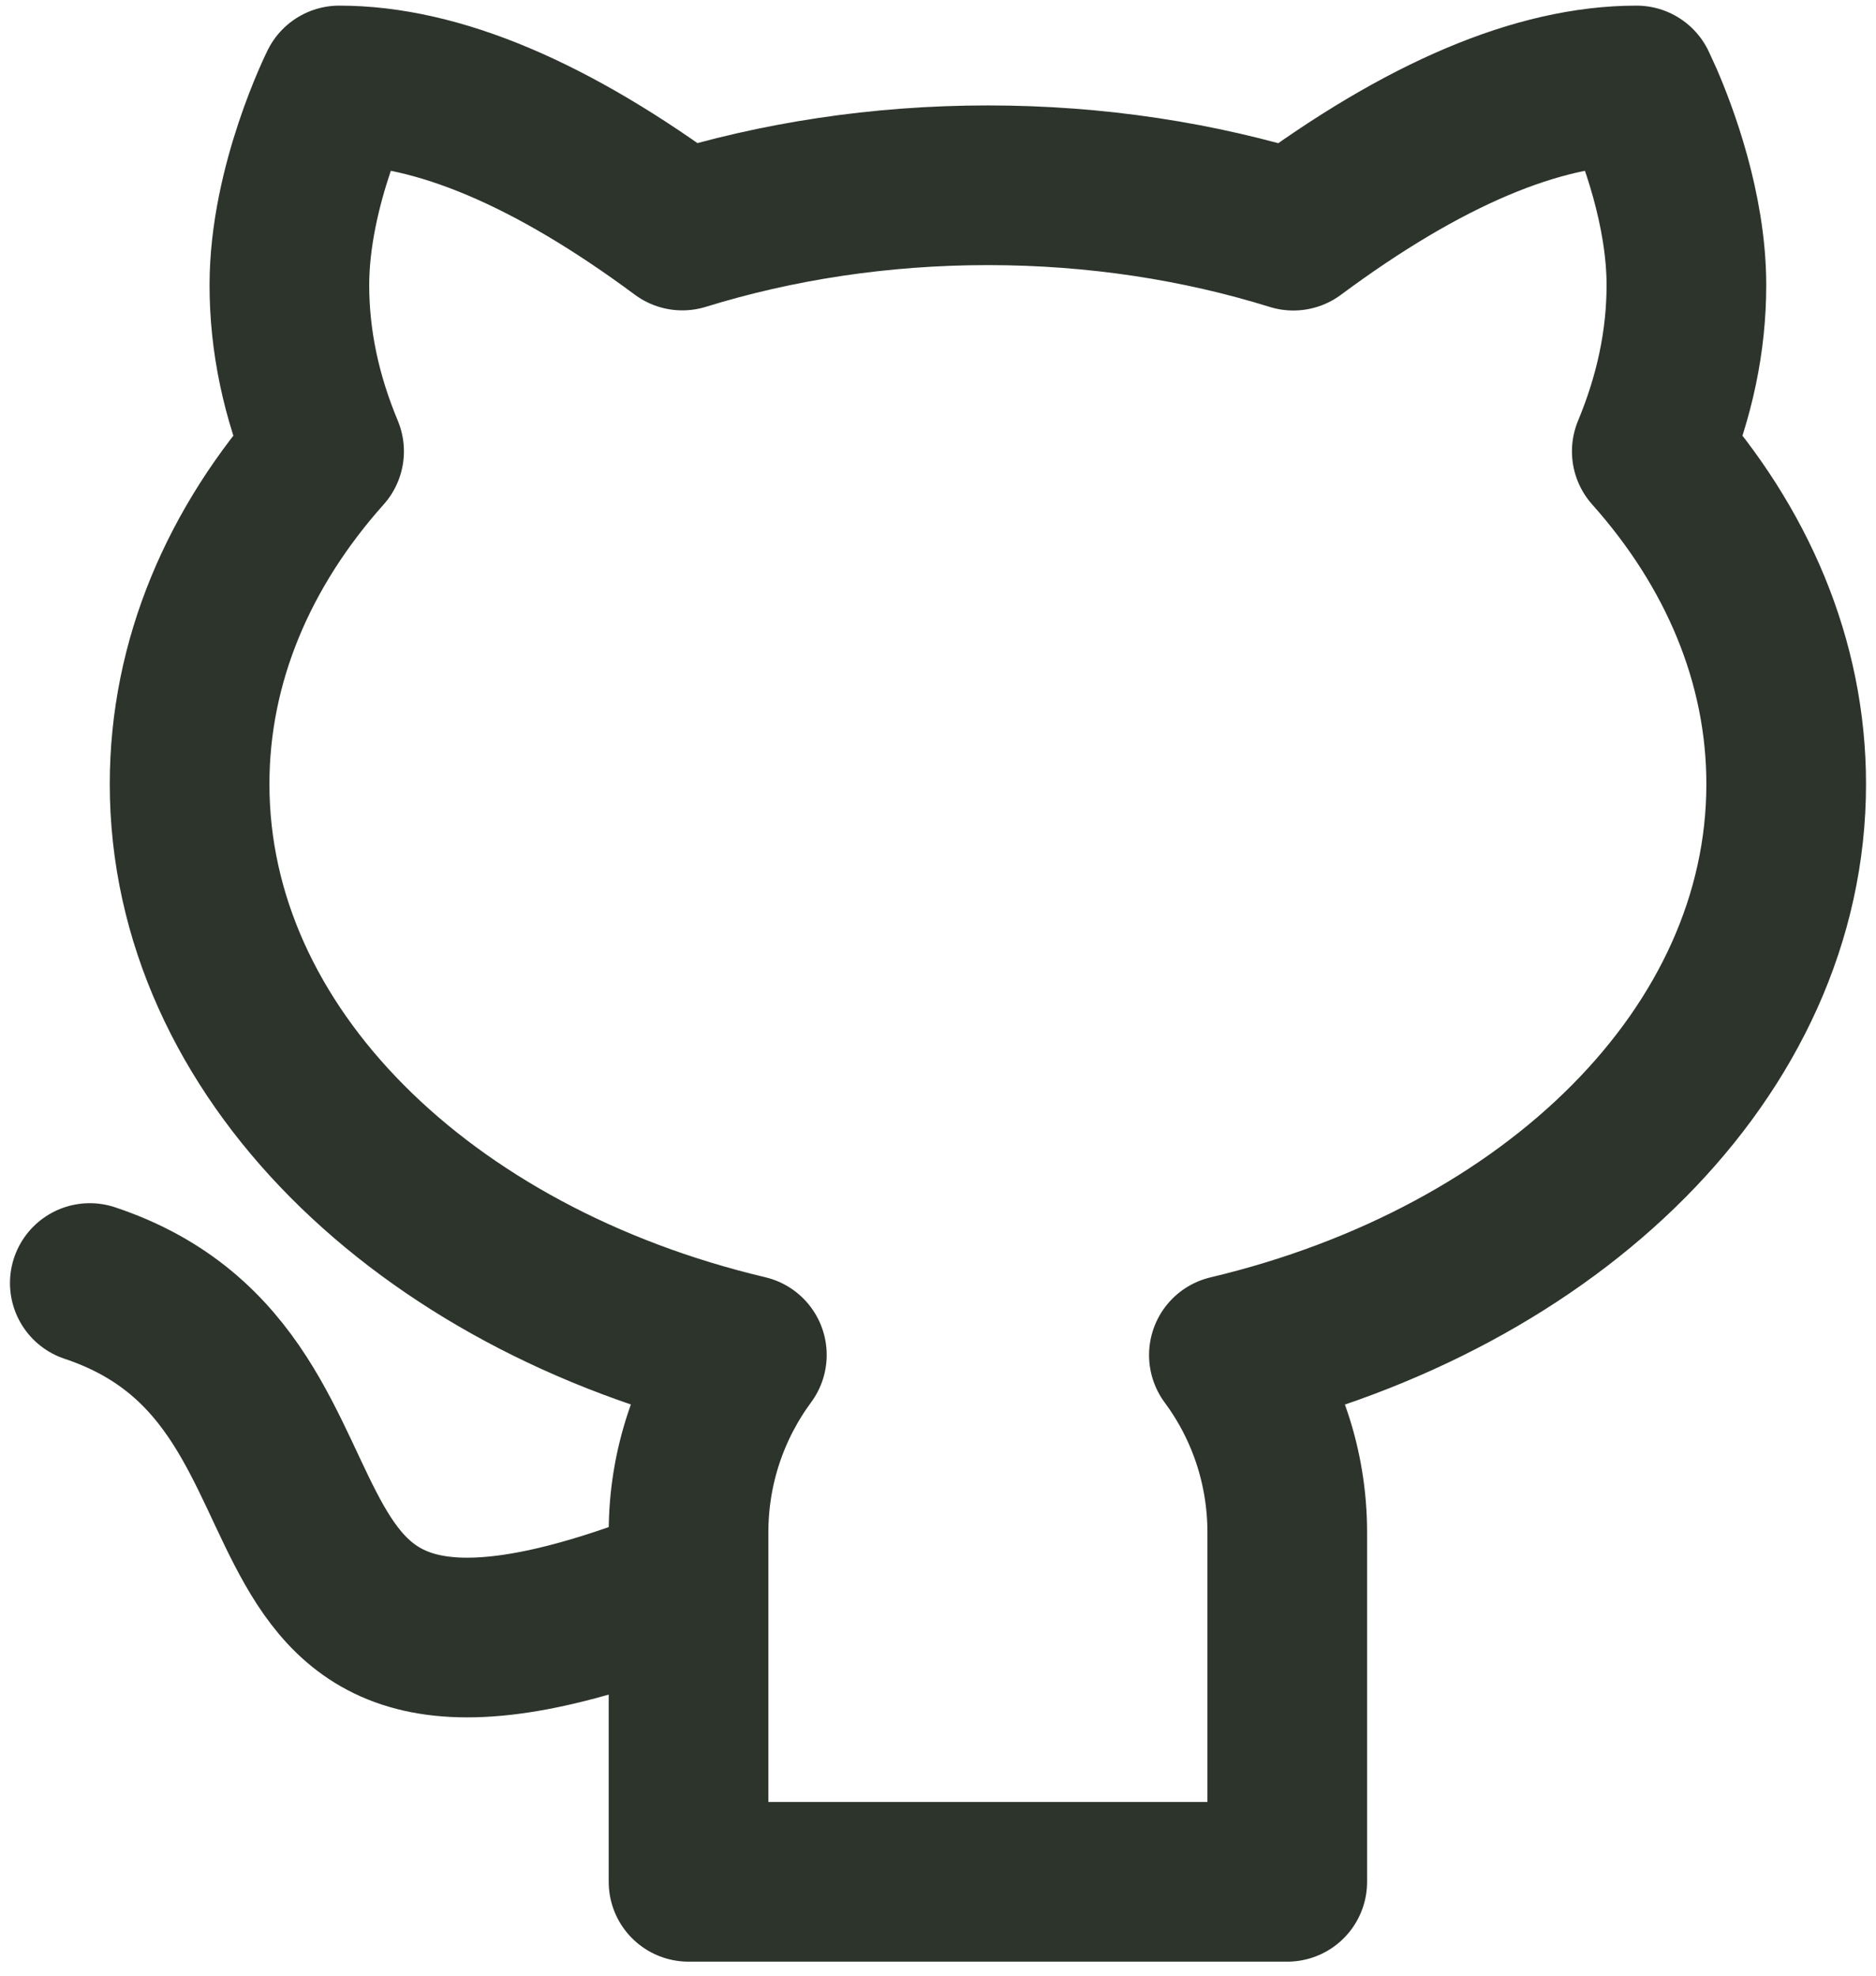 <svg width="94" height="99" viewBox="0 0 94 99" fill="none" xmlns="http://www.w3.org/2000/svg">
<path d="M4.5 64.282C19.5 69.282 9.5 89.282 34.5 79.282M82 4.282L82.35 5.048C83.038 6.635 84.5 10.459 84.5 14.283C84.5 17.059 83.922 19.836 82.765 22.613C87.017 27.38 89.5 33.114 89.5 39.282C89.5 52.695 77.765 64.051 61.575 67.891C63.414 70.374 64.5 73.451 64.5 76.782V94.282H34.5V76.782C34.5 73.451 35.586 70.374 37.423 67.884C21.235 64.051 9.5 52.695 9.5 39.282C9.5 33.114 11.982 27.38 16.239 22.612C15.078 19.836 14.5 17.059 14.5 14.283C14.5 9.282 17 4.282 17 4.282C21.922 4.282 27.652 6.705 34.189 11.55C38.908 10.091 44.078 9.282 49.5 9.282C54.922 9.282 60.092 10.091 64.806 11.557C71.346 6.706 77.077 4.282 82 4.282Z" stroke="#2C342C" stroke-width="8" stroke-linecap="round" stroke-linejoin="round"/>
</svg>
